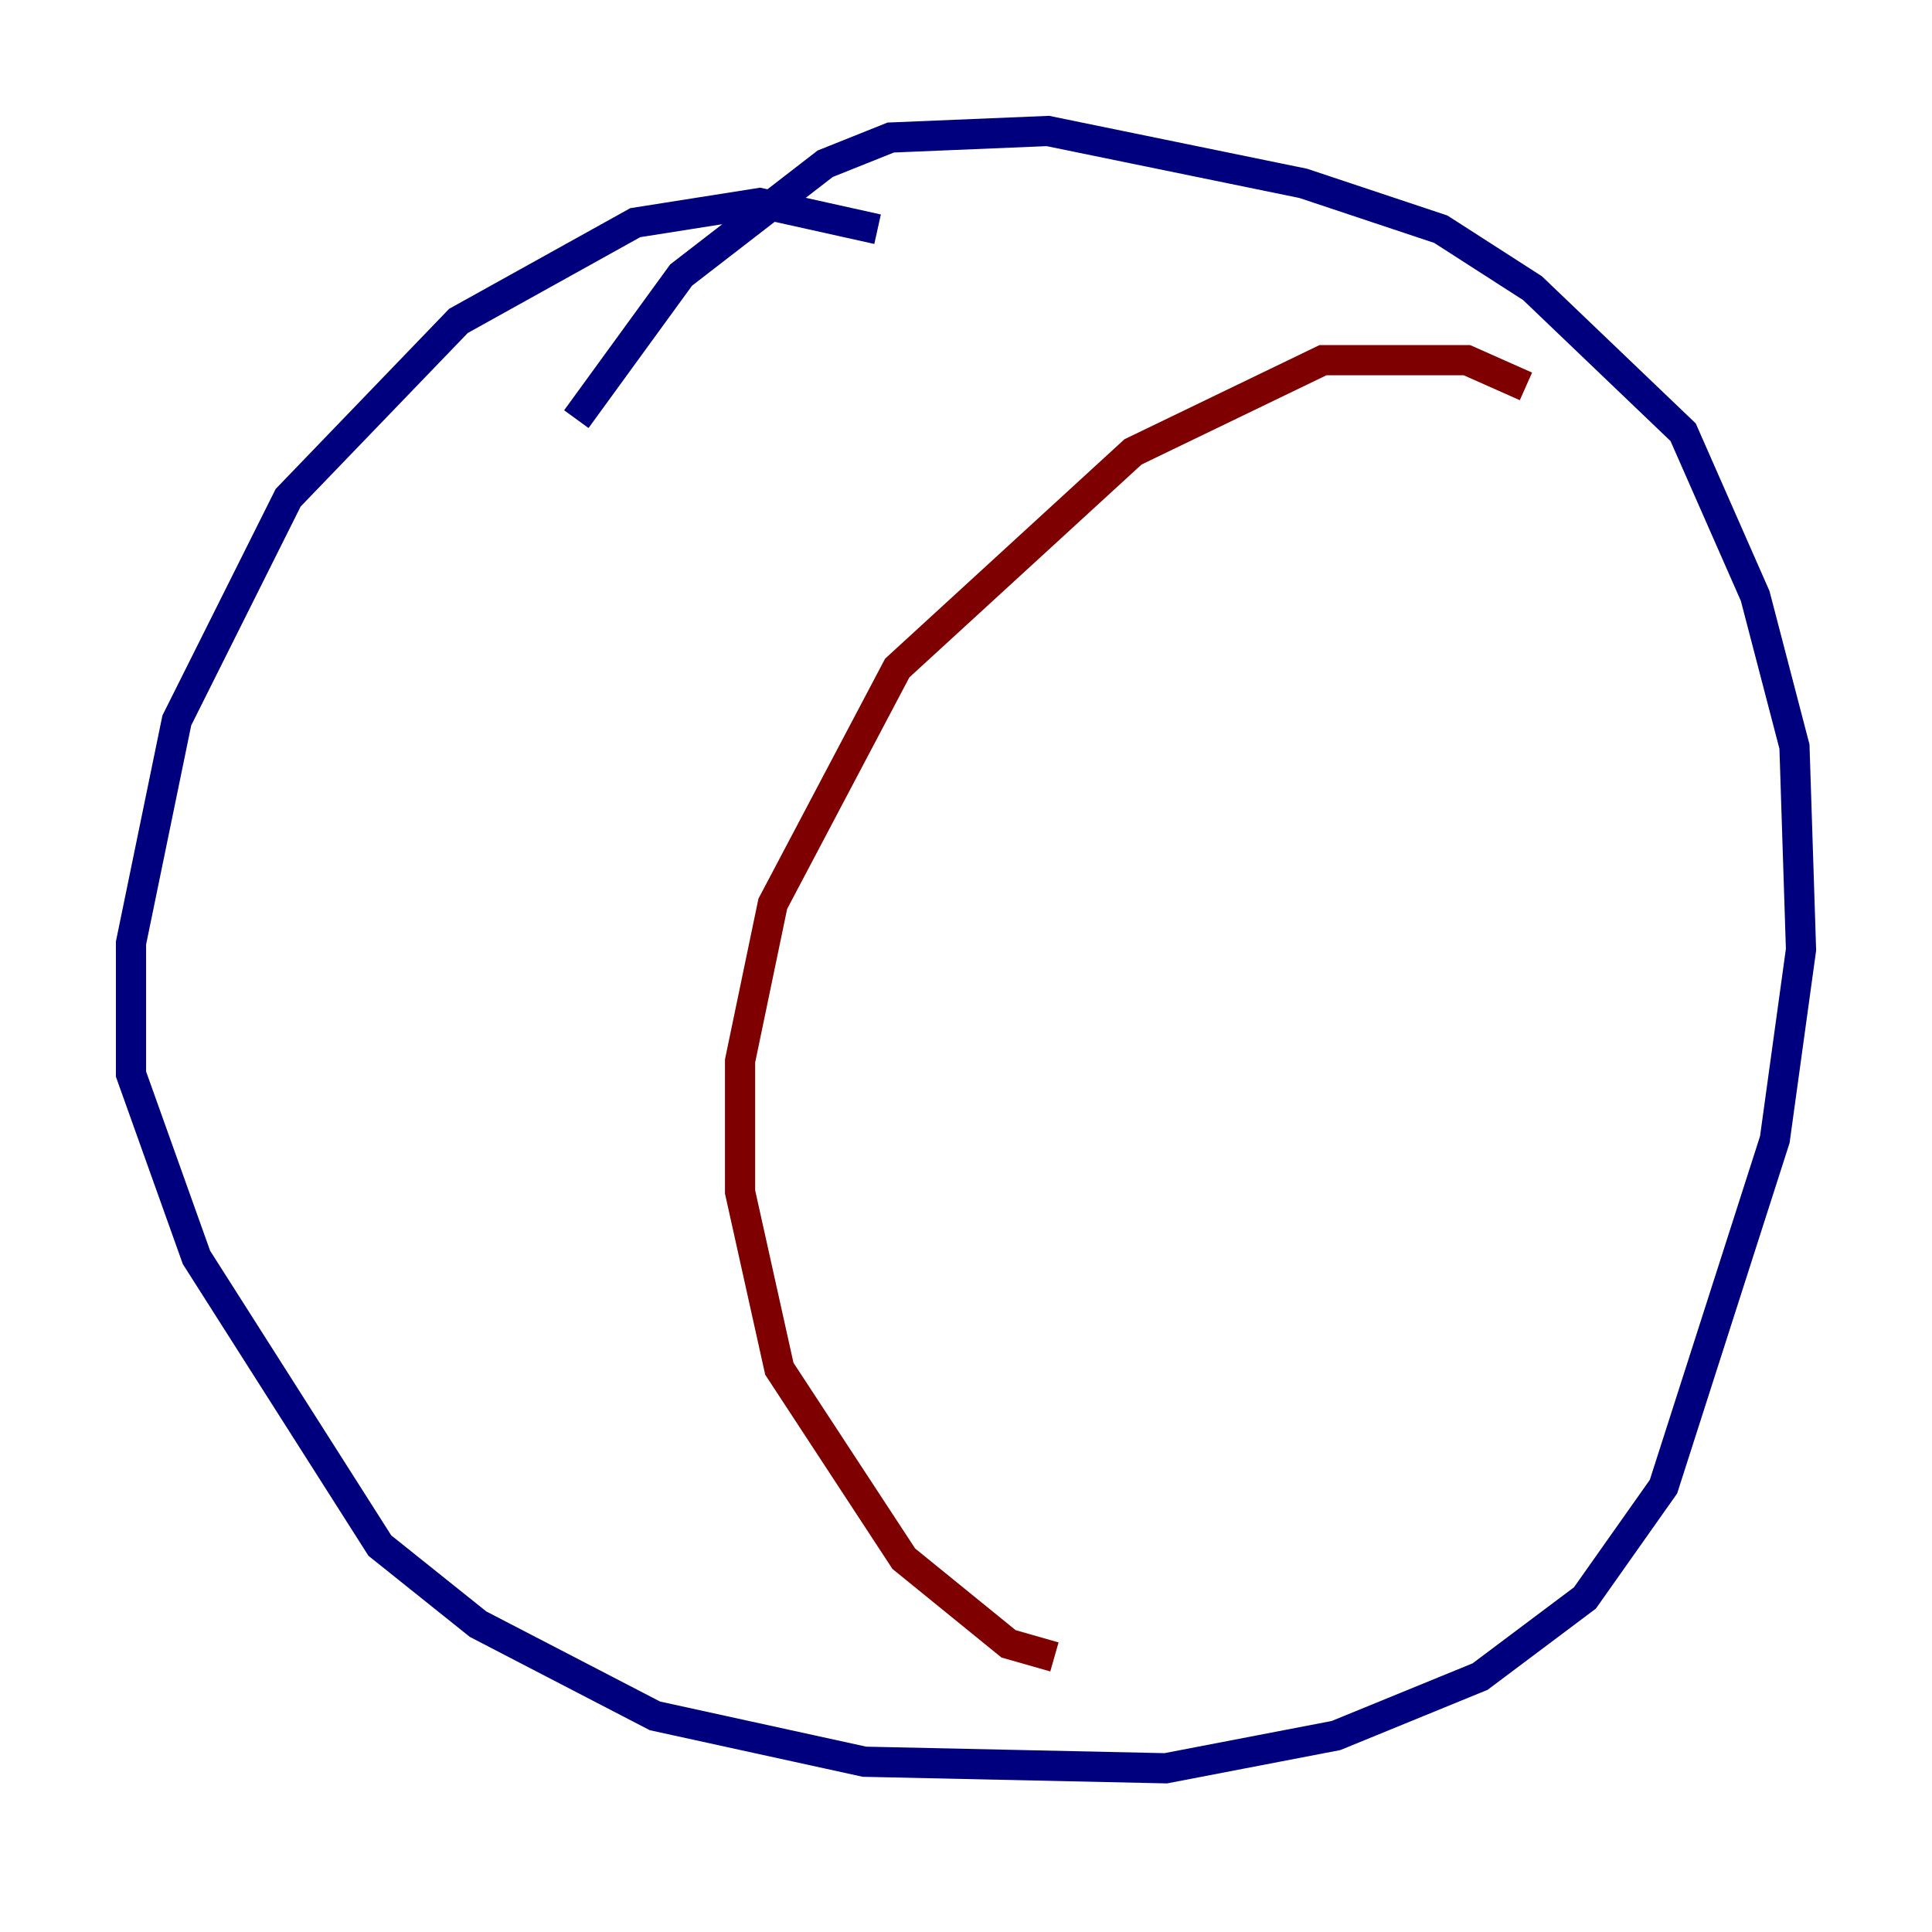 <?xml version="1.0" encoding="utf-8" ?>
<svg baseProfile="tiny" height="128" version="1.2" viewBox="0,0,128,128" width="128" xmlns="http://www.w3.org/2000/svg" xmlns:ev="http://www.w3.org/2001/xml-events" xmlns:xlink="http://www.w3.org/1999/xlink"><defs /><polyline fill="none" points="58.142,15.186 50.332,13.451 42.088,14.752 30.373,21.261 19.091,32.976 11.715,47.729 8.678,62.481 8.678,71.159 13.017,83.308 25.166,102.4 31.675,107.607 43.39,113.681 57.275,116.719 77.234,117.153 88.515,114.983 98.061,111.078 105.003,105.871 110.21,98.495 117.586,75.498 119.322,62.915 118.888,49.464 116.285,39.485 111.512,28.637 101.532,19.091 95.458,15.186 86.346,12.149 69.424,8.678 59.01,9.112 54.671,10.848 45.125,18.224 38.183,27.77" stroke="#00007f" stroke-width="2" /><polyline fill="none" points="101.098,25.6 97.193,23.864 87.647,23.864 75.064,29.939 59.444,44.258 51.2,59.878 49.031,70.291 49.031,78.969 51.634,90.685 59.878,103.268 66.82,108.909 69.858,109.776" stroke="#7f0000" stroke-width="2" /></svg>